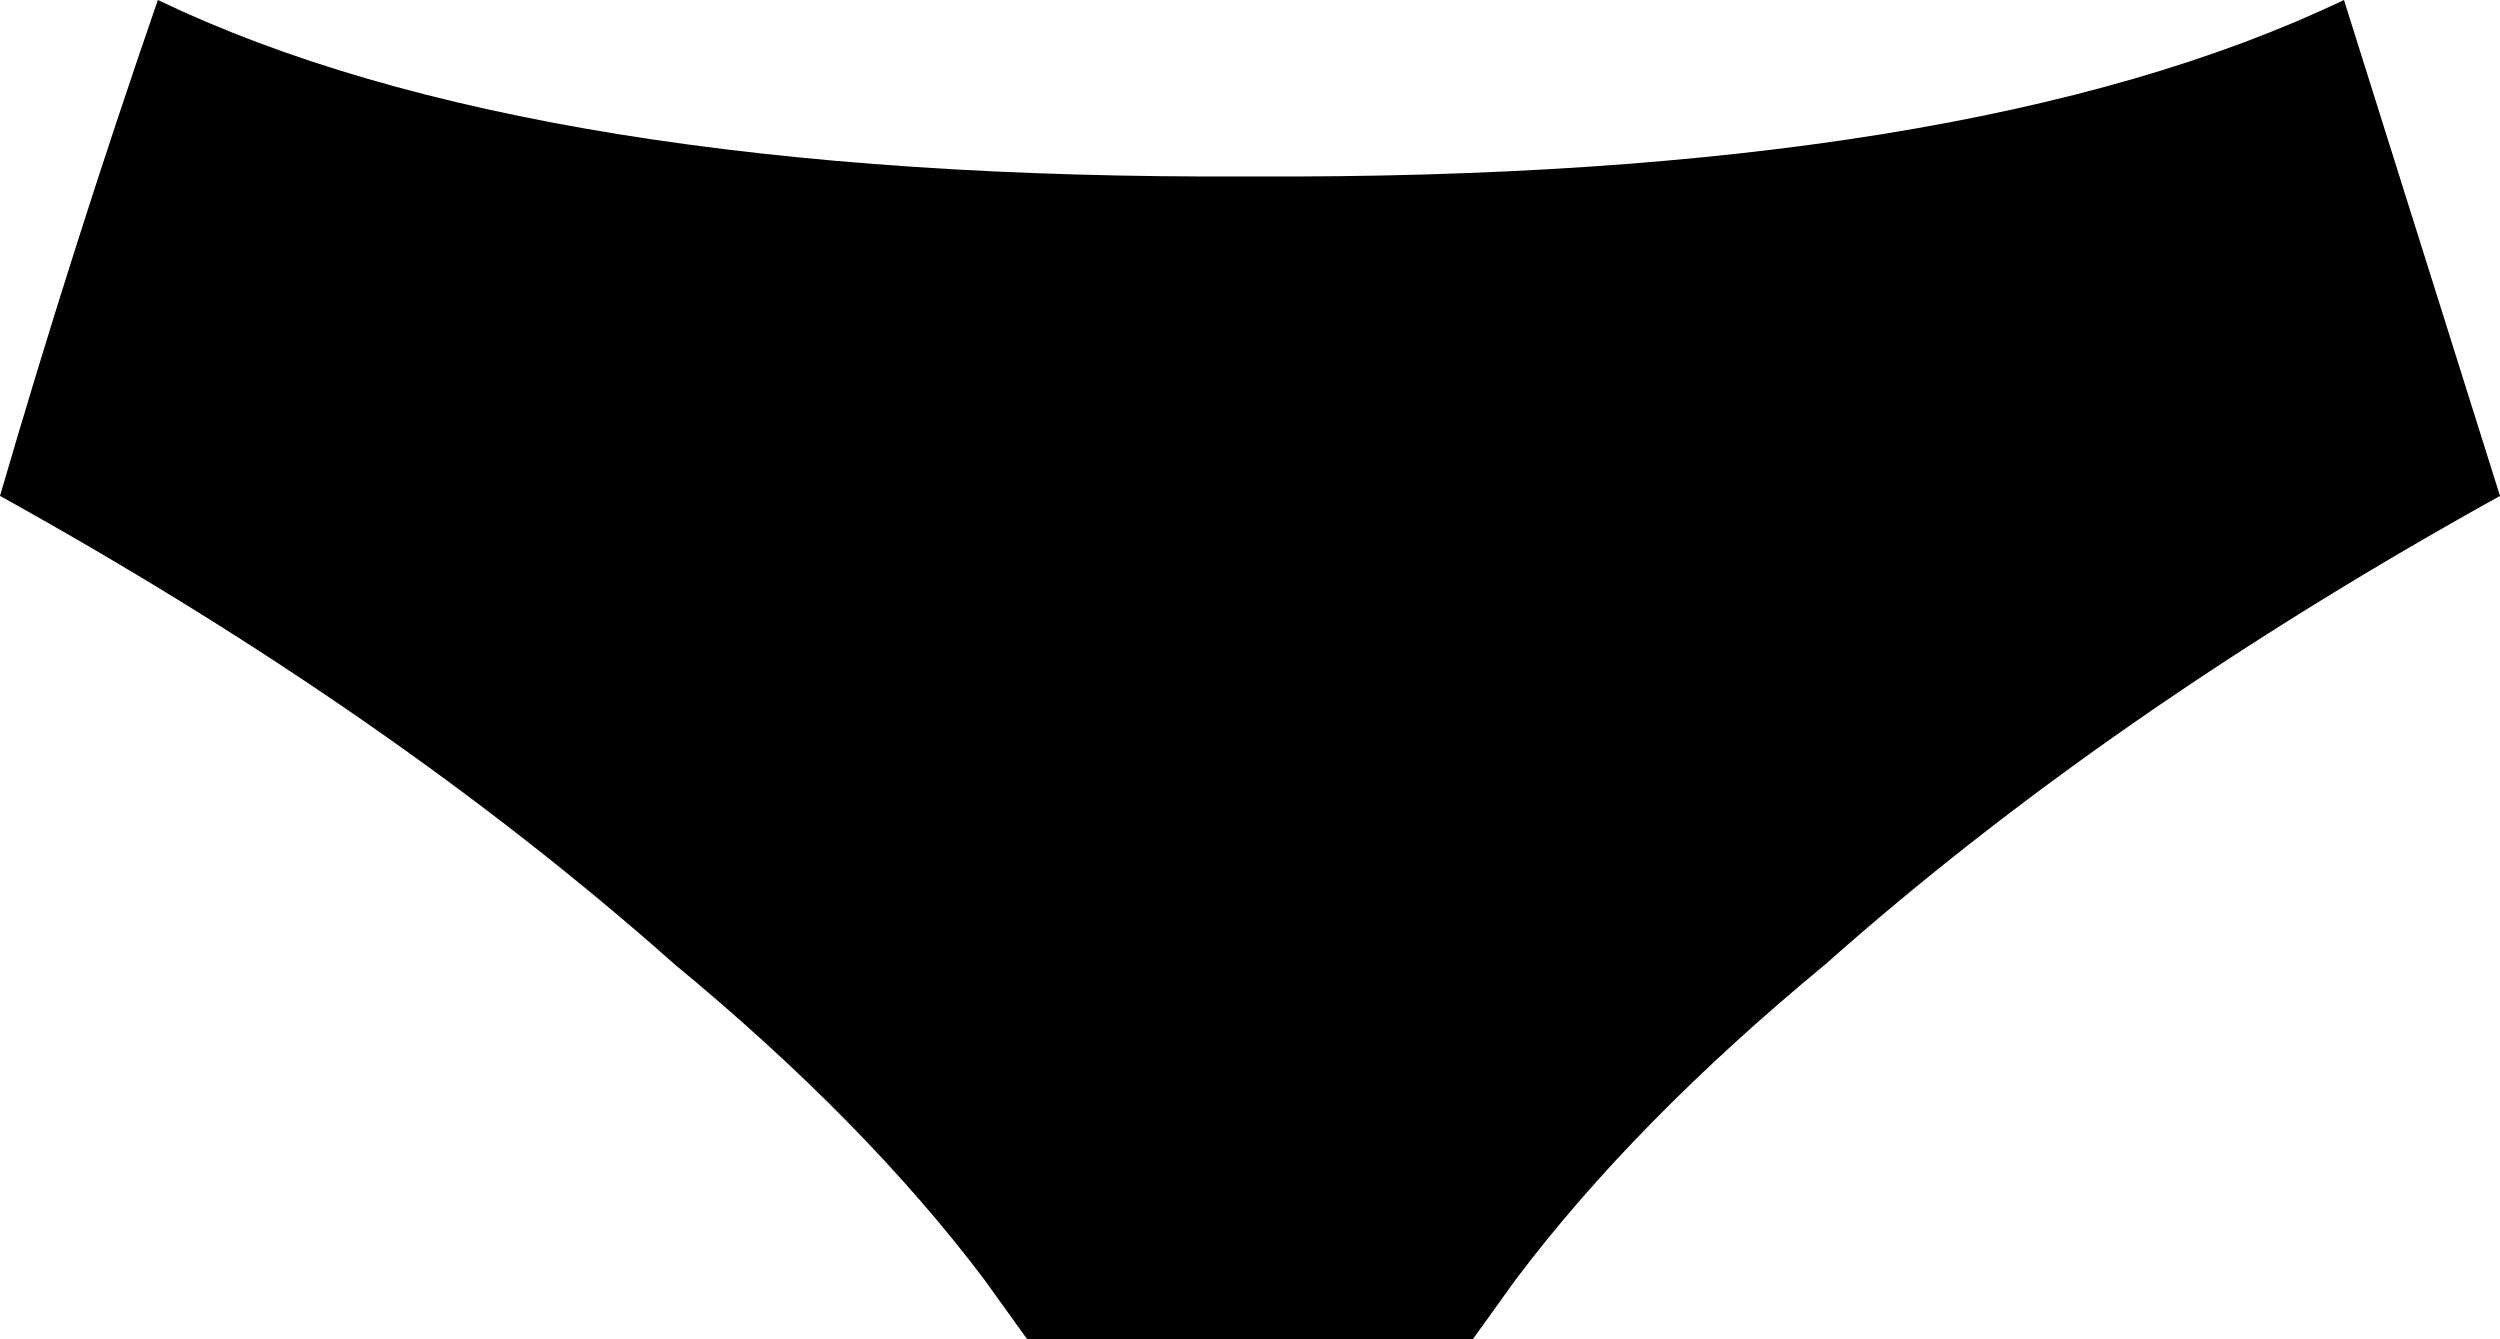 <?xml version="1.0" encoding="UTF-8" standalone="no"?>
<svg xmlns:xlink="http://www.w3.org/1999/xlink" height="36.05px" width="67.3px" xmlns="http://www.w3.org/2000/svg">
  <g transform="matrix(1.0, 0.0, 0.0, 1.0, -366.15, -323.45)">
    <path d="M370.4 323.45 Q380.5 328.3 399.8 328.2 419.1 328.3 429.25 323.45 L433.45 336.8 Q422.9 342.65 415.3 349.4 410.15 353.65 406.95 357.9 L405.8 359.5 393.8 359.5 392.65 357.9 Q389.45 353.65 384.3 349.4 376.7 342.65 366.15 336.8 368.1 330.1 370.4 323.45" fill="#000000" fill-rule="evenodd" stroke="none"/>
  </g>
</svg>
